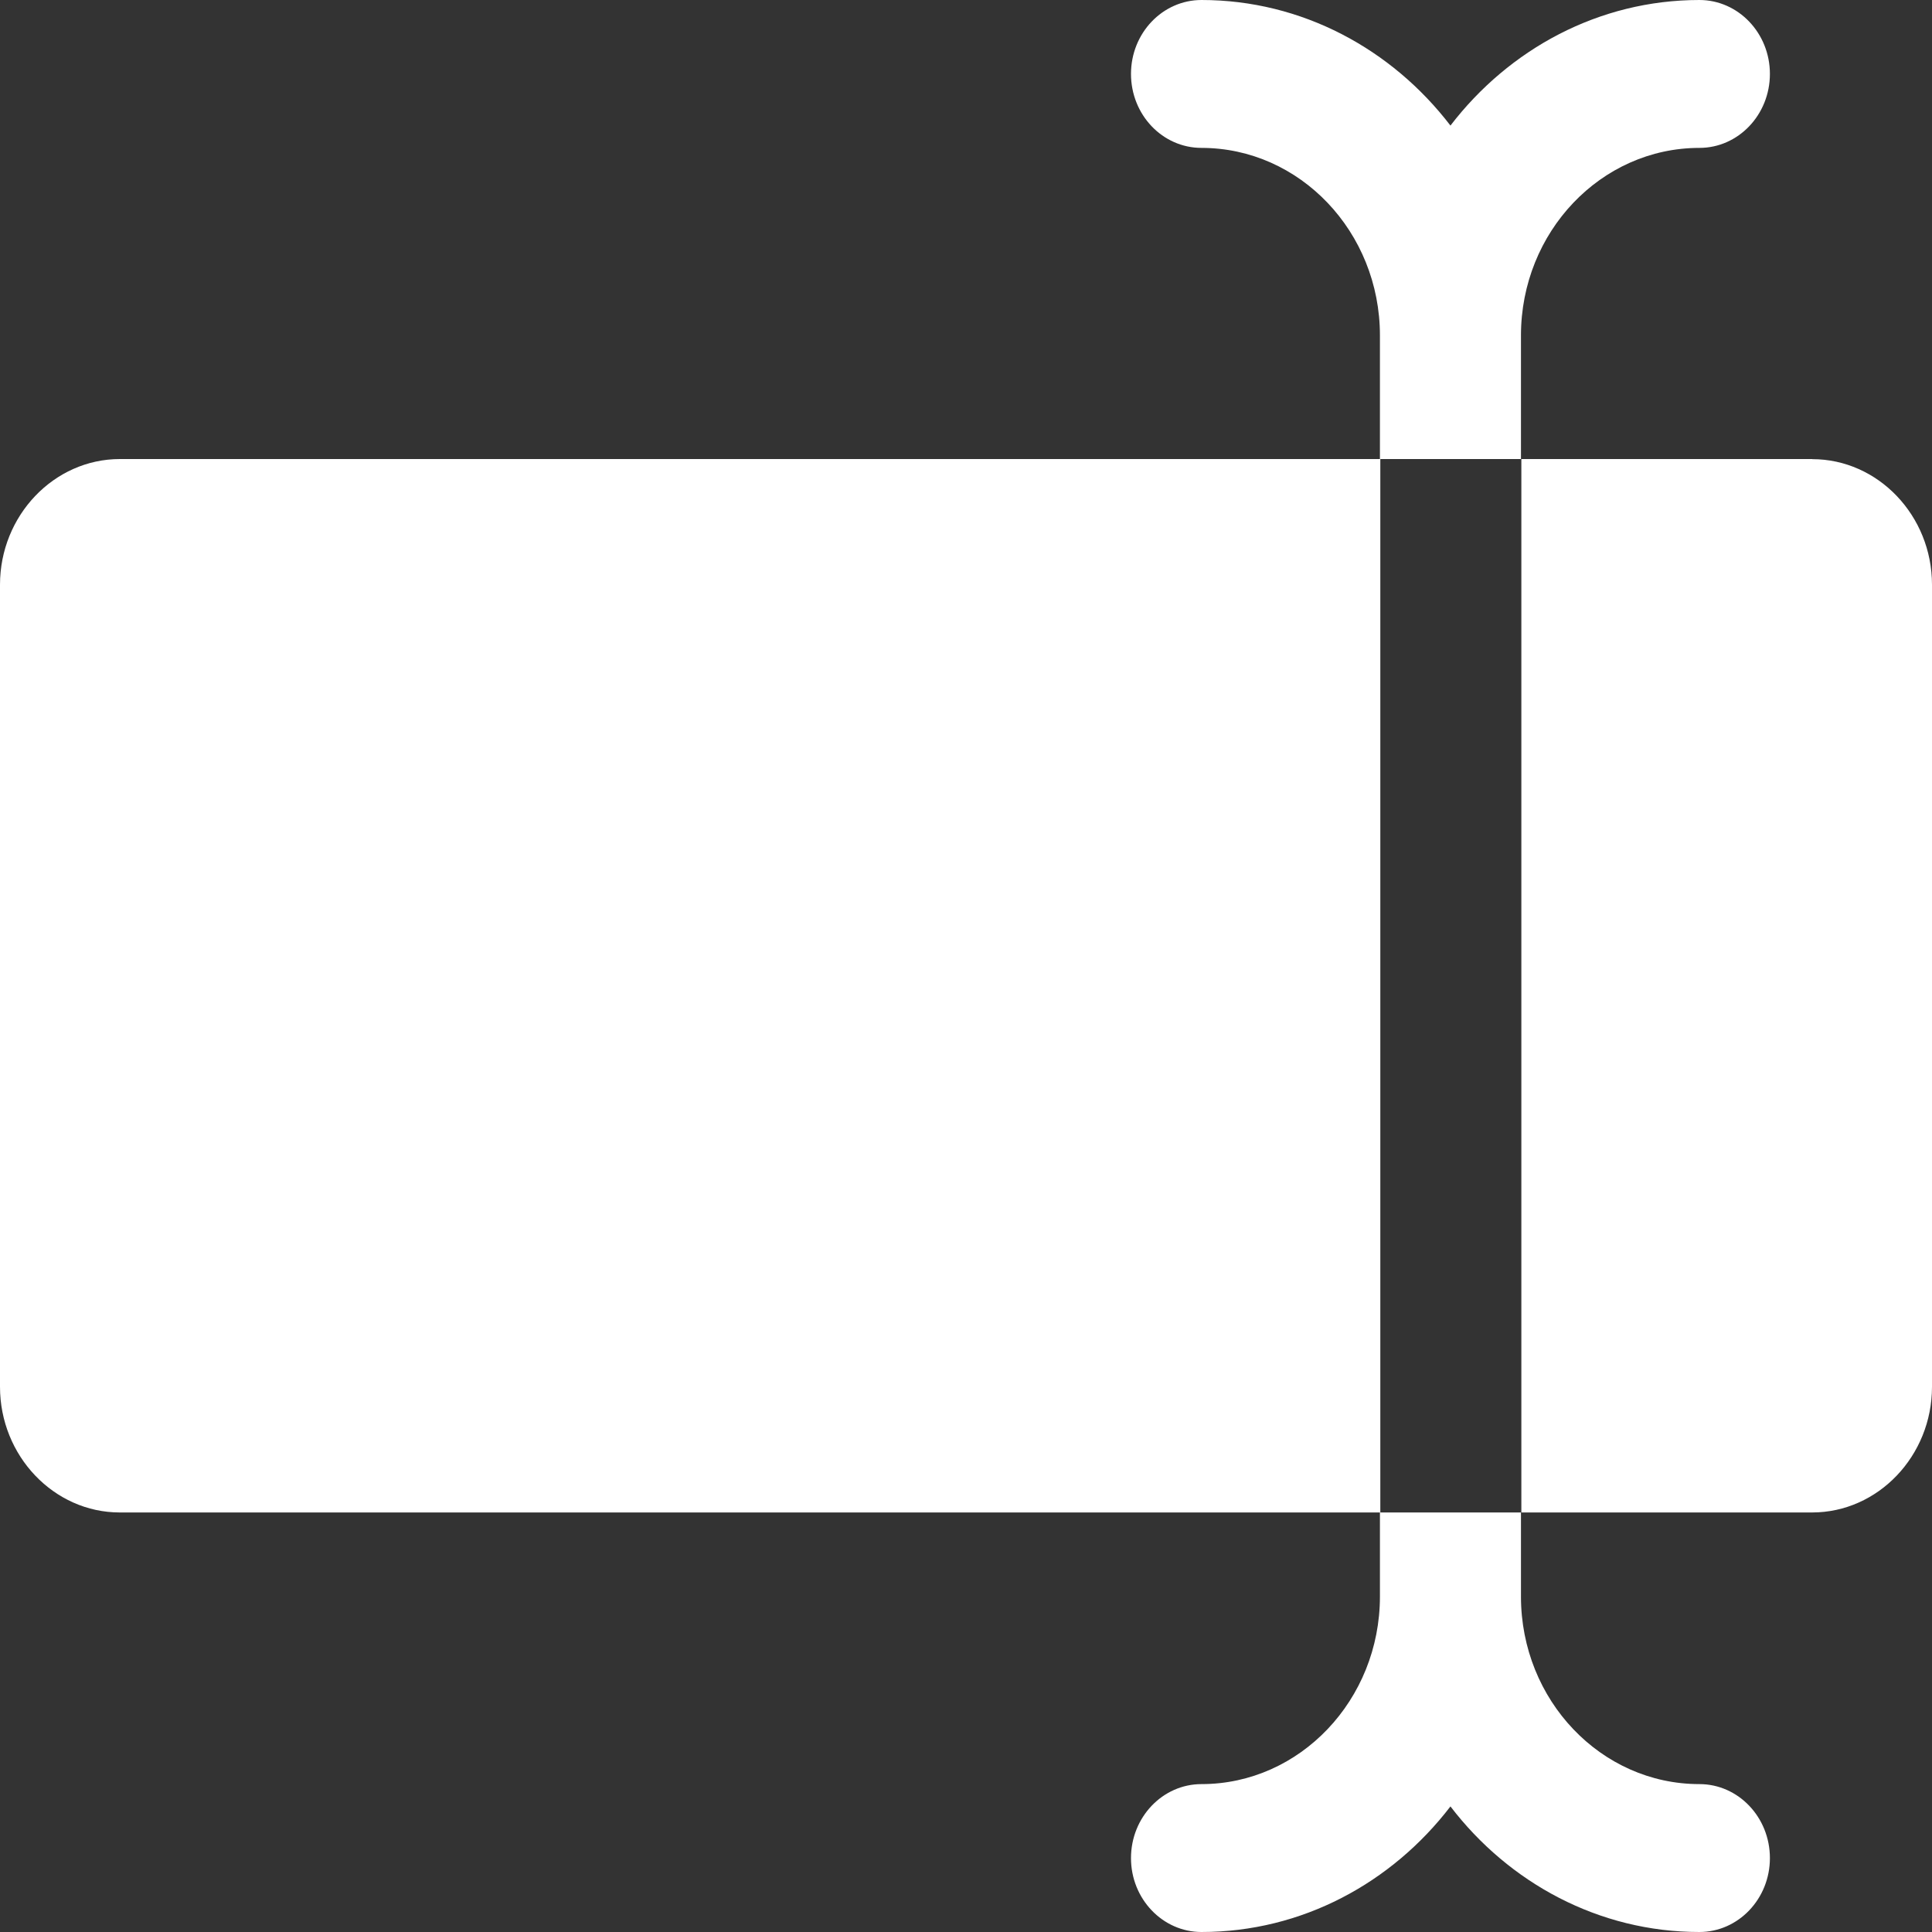 <svg xmlns="http://www.w3.org/2000/svg" width="20" height="20" viewBox="0 0 20 20">
    <rect x="0" y="0" width="20" height="20" fill="#333333" stroke="none"/>
    <path fill="#FFF" fill-rule="nonzero" d="M18.76 4.752h-3.011v10.905h-1.46V4.752h1.456v-1.28c0-1.07.828-1.941 1.847-1.941.403 0 .73-.343.73-.766 0-.422-.327-.765-.73-.765-1.041 0-1.97.508-2.577 1.3C14.408.508 13.478 0 12.438 0c-.404 0-.73.343-.73.765 0 .423.326.766.73.766 1.018 0 1.847.87 1.847 1.941v1.28H1.241C.558 4.752 0 5.338 0 6.053v8.303c0 .715.558 1.301 1.24 1.301h13.045v.87c0 1.071-.829 1.942-1.847 1.942-.403 0-.73.343-.73.766 0 .422.327.765.73.765 1.04 0 1.97-.508 2.577-1.3.606.792 1.536 1.3 2.577 1.3.403 0 .73-.343.73-.765 0-.423-.327-.766-.73-.766-1.019 0-1.847-.87-1.847-1.941v-.871h3.014c.683 0 1.241-.586 1.241-1.301V6.053c0-.715-.558-1.3-1.24-1.3z"/>
</svg>
